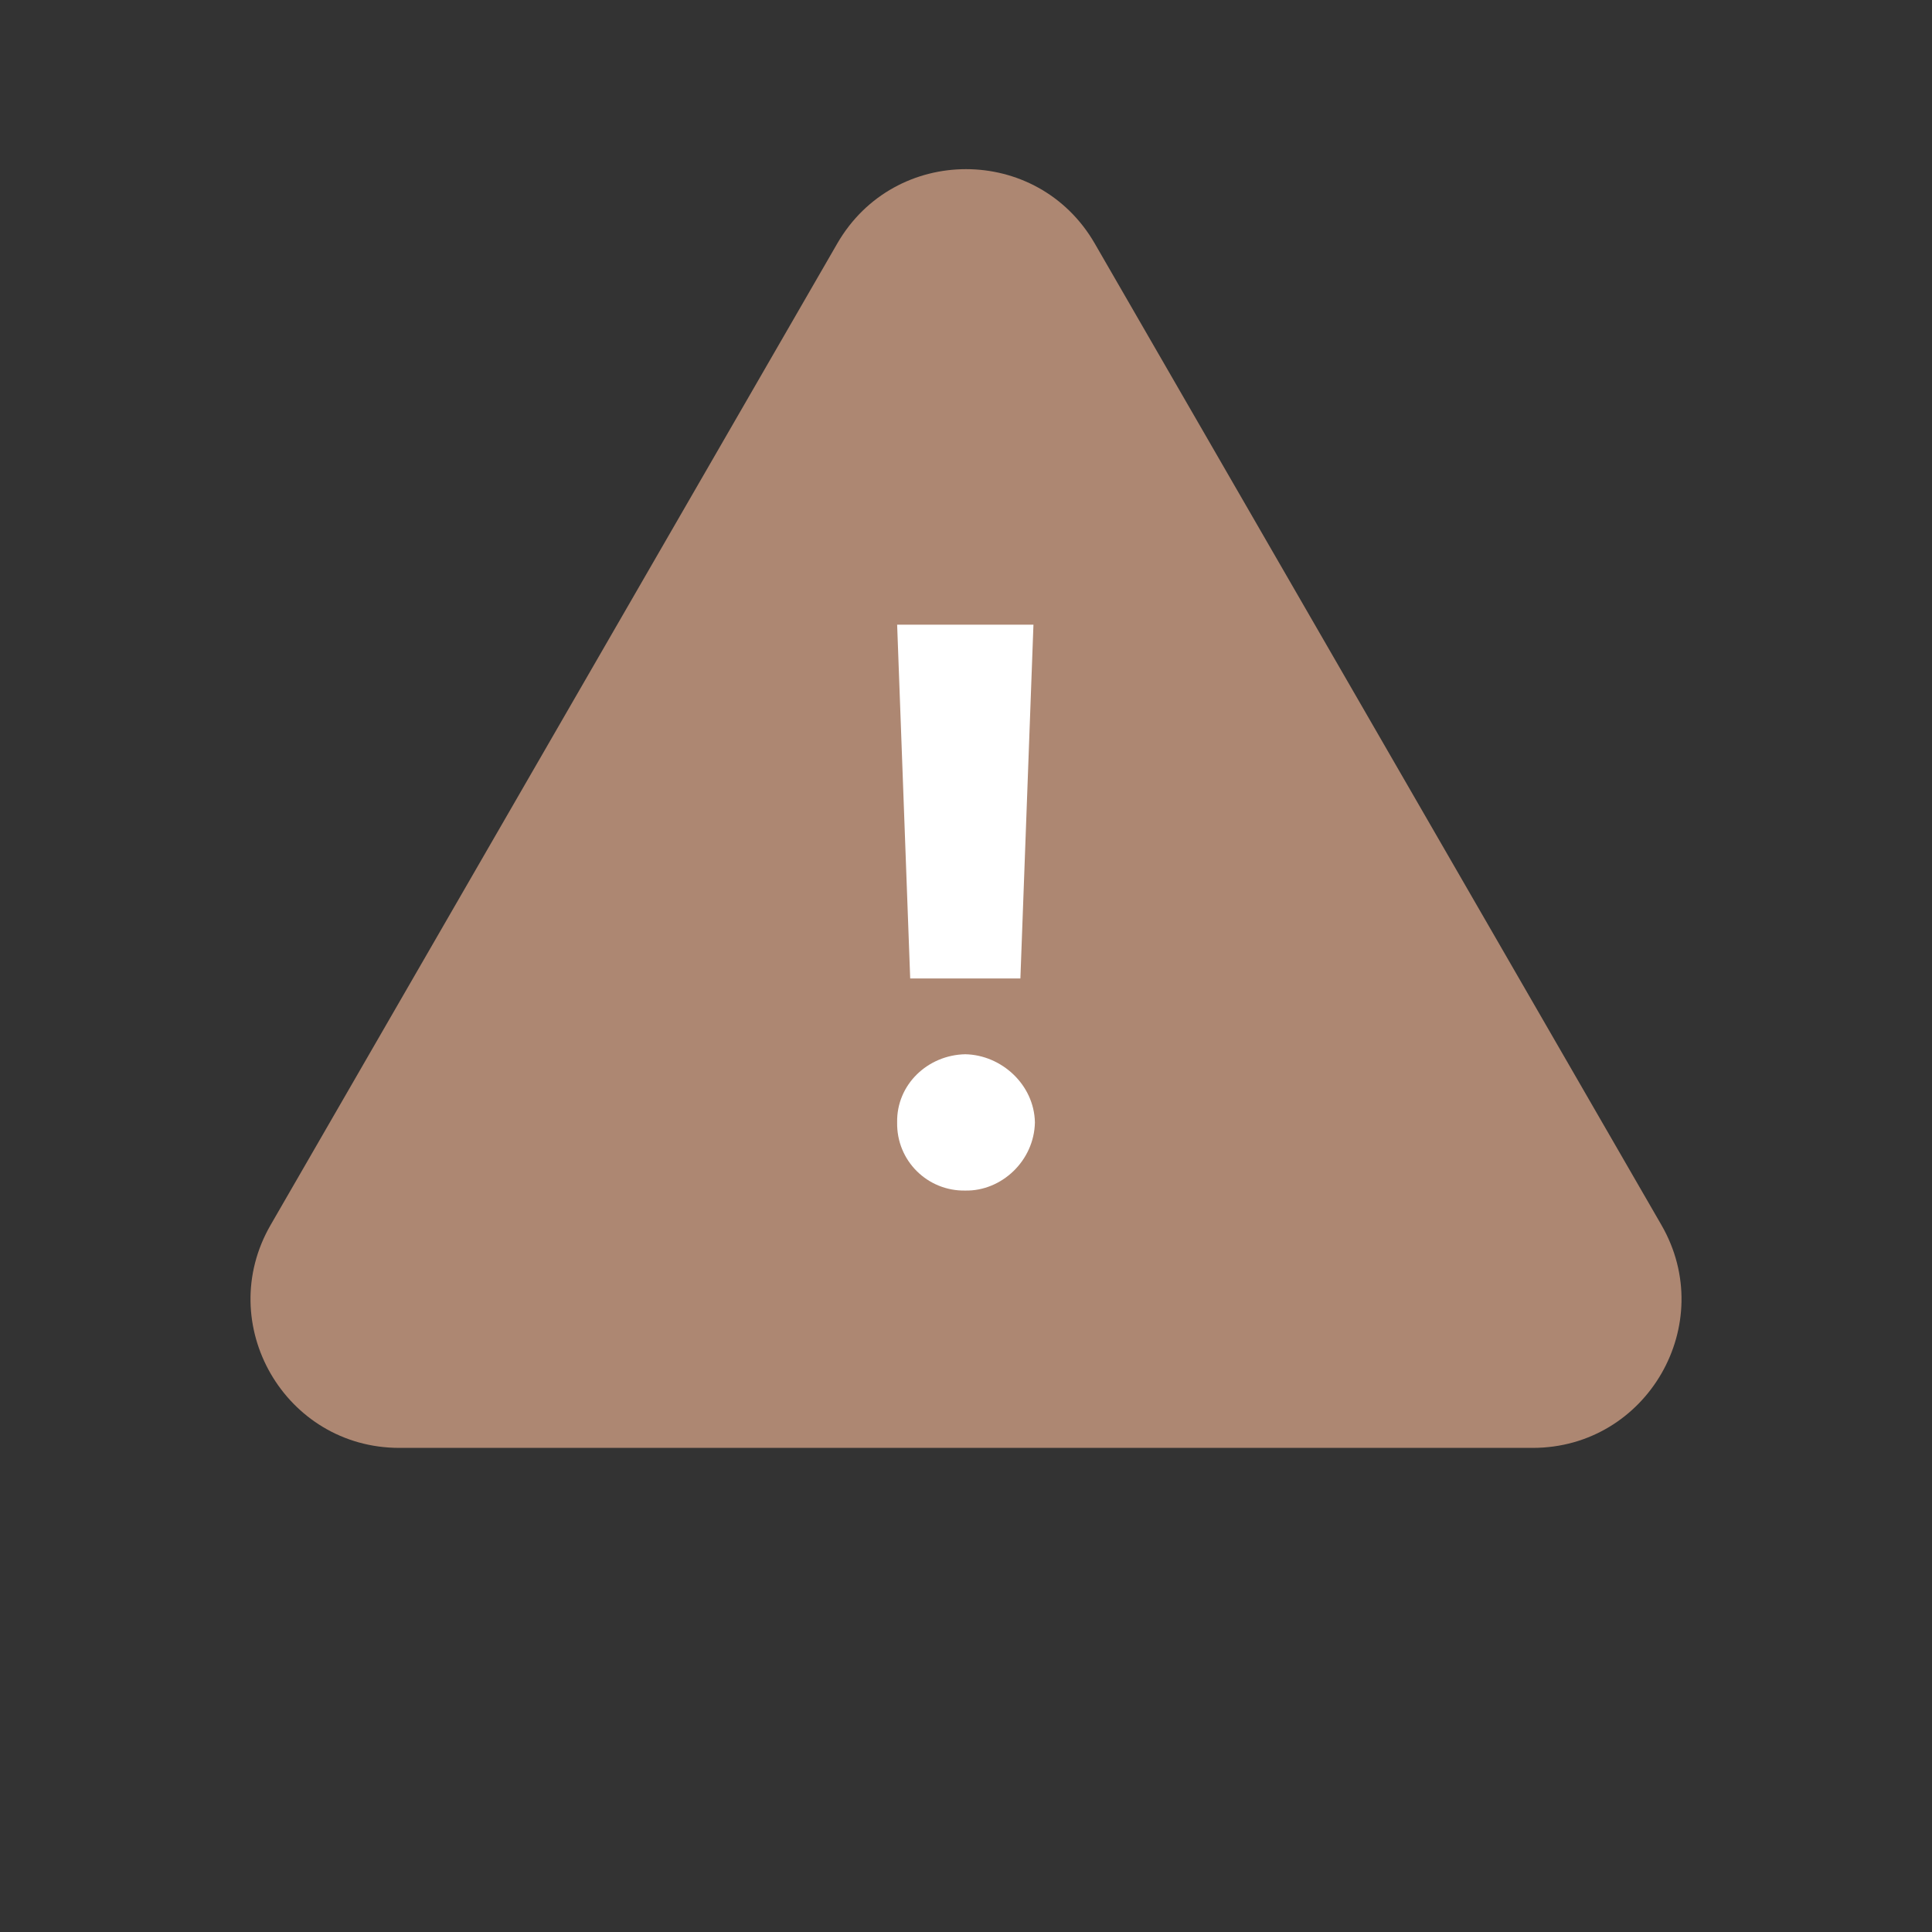 <svg width="78" height="78" viewBox="0 0 78 78" fill="none" xmlns="http://www.w3.org/2000/svg">
<rect x="0" y="0" width="78" height="78" fill="#333333" stroke="none"/>
<path d="M33.804 9.829C36.114 5.829 41.887 5.829 44.197 9.829L67.075 49.455C69.384 53.455 66.498 58.455 61.879 58.455H16.122C11.504 58.455 8.617 53.455 10.926 49.455L33.804 9.829Z" fill="#AD8772"/>
<path d="M41.723 25.22L41.196 39.504H36.747L36.22 25.22H41.723ZM36.22 45.314C36.191 43.792 37.45 42.592 38.972 42.563C40.435 42.592 41.752 43.792 41.782 45.314C41.752 46.866 40.435 48.095 38.972 48.066C37.45 48.095 36.191 46.866 36.22 45.314Z" fill="white"/>
</svg>

